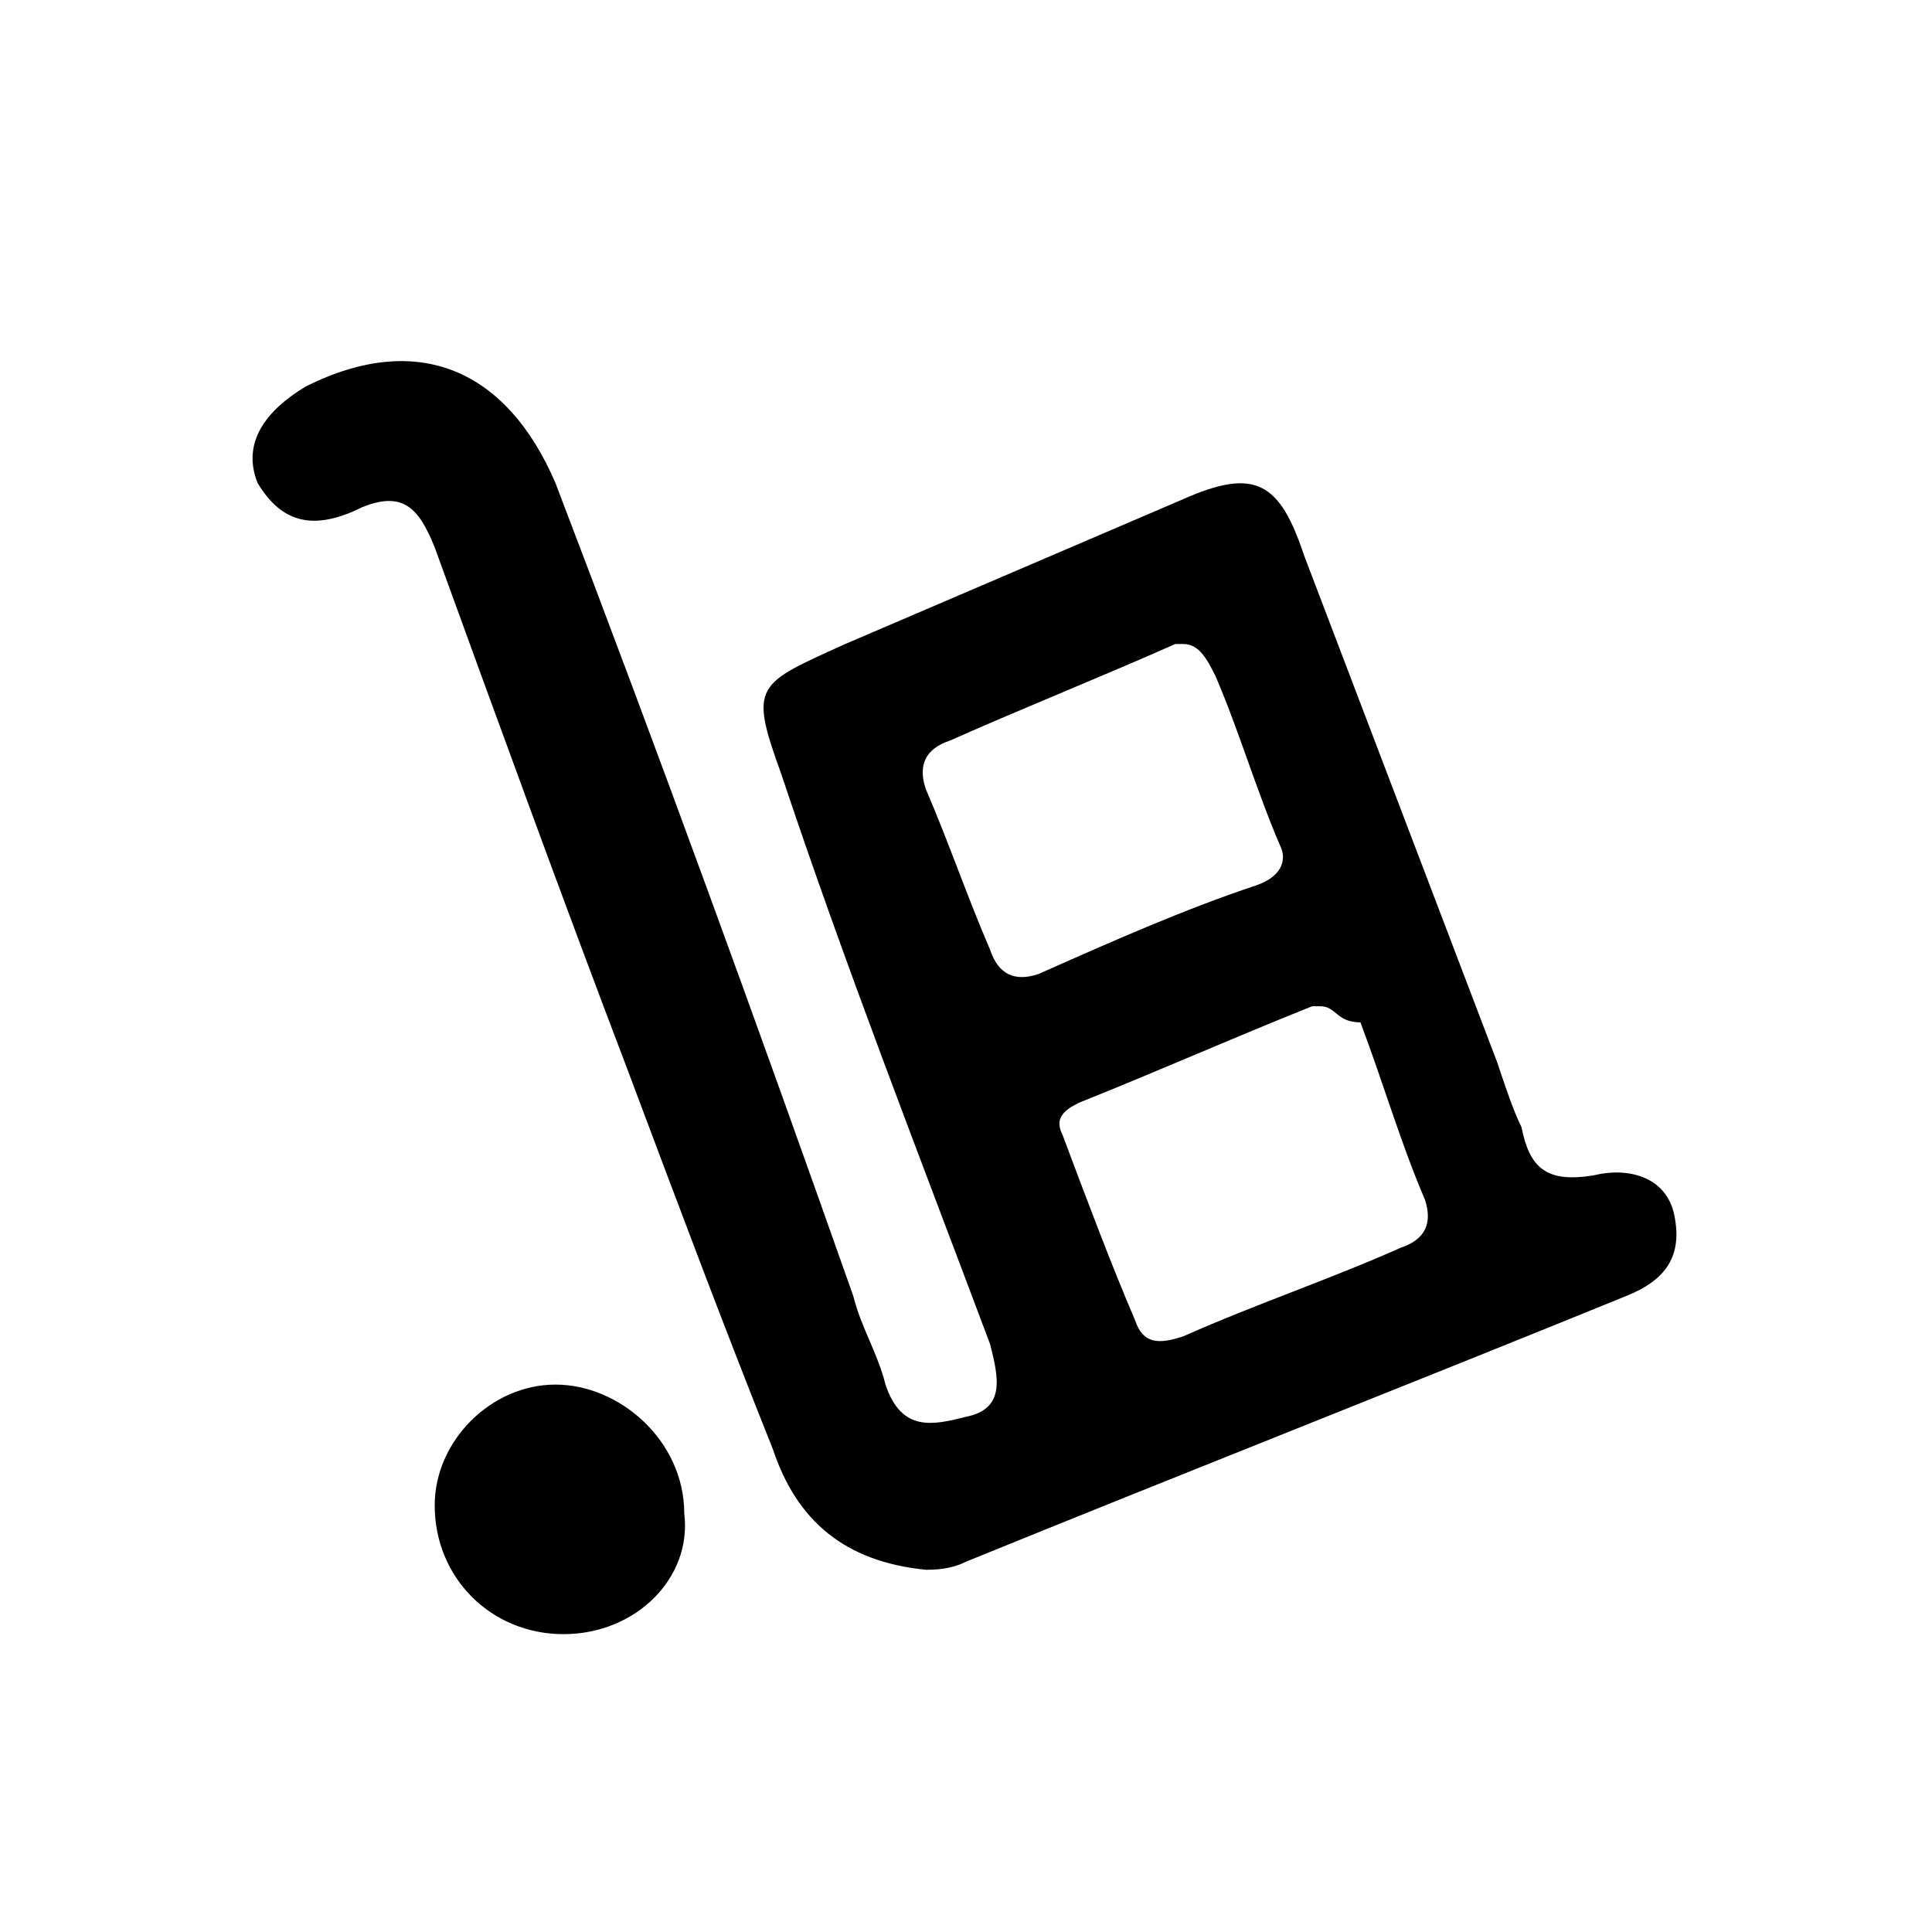 <?xml version="1.0" encoding="utf-8"?>
<!-- Generator: Adobe Illustrator 27.5.0, SVG Export Plug-In . SVG Version: 6.00 Build 0)  -->
<svg version="1.1" id="Capa_1" xmlns="http://www.w3.org/2000/svg" xmlns:xlink="http://www.w3.org/1999/xlink" x="0px" y="0px"
	 viewBox="0 0 24 24" style="enable-background:new 0 0 24 24;" xml:space="preserve">
<style type="text/css">
	.st0{fill:none;}
</style>
<g>
	<g>
		<path  d="M11.5,19.5c-1-0.1-1.6-0.6-1.9-1.5c-0.6-1.5-1.2-3.1-1.8-4.7C7,11.2,6.2,9,5.4,6.8C5.2,6.3,5,6.1,4.5,6.3
			C3.9,6.6,3.5,6.5,3.2,6C3,5.5,3.3,5.1,3.8,4.8C5.2,4.1,6.3,4.6,6.9,6c1.3,3.4,2.5,6.7,3.7,10.1c0.1,0.4,0.3,0.7,0.4,1.1
			c0.2,0.6,0.6,0.5,1,0.4c0.5-0.1,0.4-0.5,0.3-0.9c-0.9-2.4-1.8-4.7-2.6-7.1C9.3,8.5,9.4,8.5,10.5,8c1.4-0.6,2.8-1.2,4.2-1.8
			c0.9-0.4,1.2-0.2,1.5,0.7c0.8,2.1,1.6,4.2,2.4,6.3c0.1,0.3,0.2,0.6,0.3,0.8c0.1,0.5,0.3,0.7,0.9,0.6c0.4-0.1,0.9,0,1,0.5
			c0.1,0.5-0.1,0.8-0.6,1c-2.7,1.1-5.5,2.2-8.2,3.3C11.8,19.5,11.6,19.5,11.5,19.5z M14.7,8c0,0-0.1,0-0.1,0
			c-0.9,0.4-1.9,0.8-2.8,1.2c-0.3,0.1-0.4,0.3-0.3,0.6c0.3,0.7,0.5,1.3,0.8,2c0.1,0.3,0.3,0.4,0.6,0.3c0.9-0.4,1.8-0.8,2.7-1.1
			c0.3-0.1,0.4-0.3,0.3-0.5c-0.3-0.7-0.5-1.4-0.8-2.1C15,8.2,14.9,8,14.7,8z M16.4,12.5c0,0-0.1,0-0.1,0c-1,0.4-1.9,0.8-2.9,1.2
			c-0.2,0.1-0.3,0.2-0.2,0.4c0.3,0.8,0.6,1.6,0.9,2.3c0.1,0.3,0.3,0.3,0.6,0.2c0.9-0.4,1.8-0.7,2.7-1.1c0.3-0.1,0.4-0.3,0.3-0.6
			c-0.3-0.7-0.5-1.4-0.8-2.2C16.6,12.7,16.6,12.5,16.4,12.5z"/>
	</g>
	<g>
		<path  d="M7,20.3c-0.9,0-1.6-0.7-1.6-1.6c0-0.8,0.7-1.5,1.5-1.5c0.8,0,1.6,0.7,1.6,1.6C8.6,19.6,7.9,20.3,7,20.3z"/>
	</g>
</g>
</svg>
